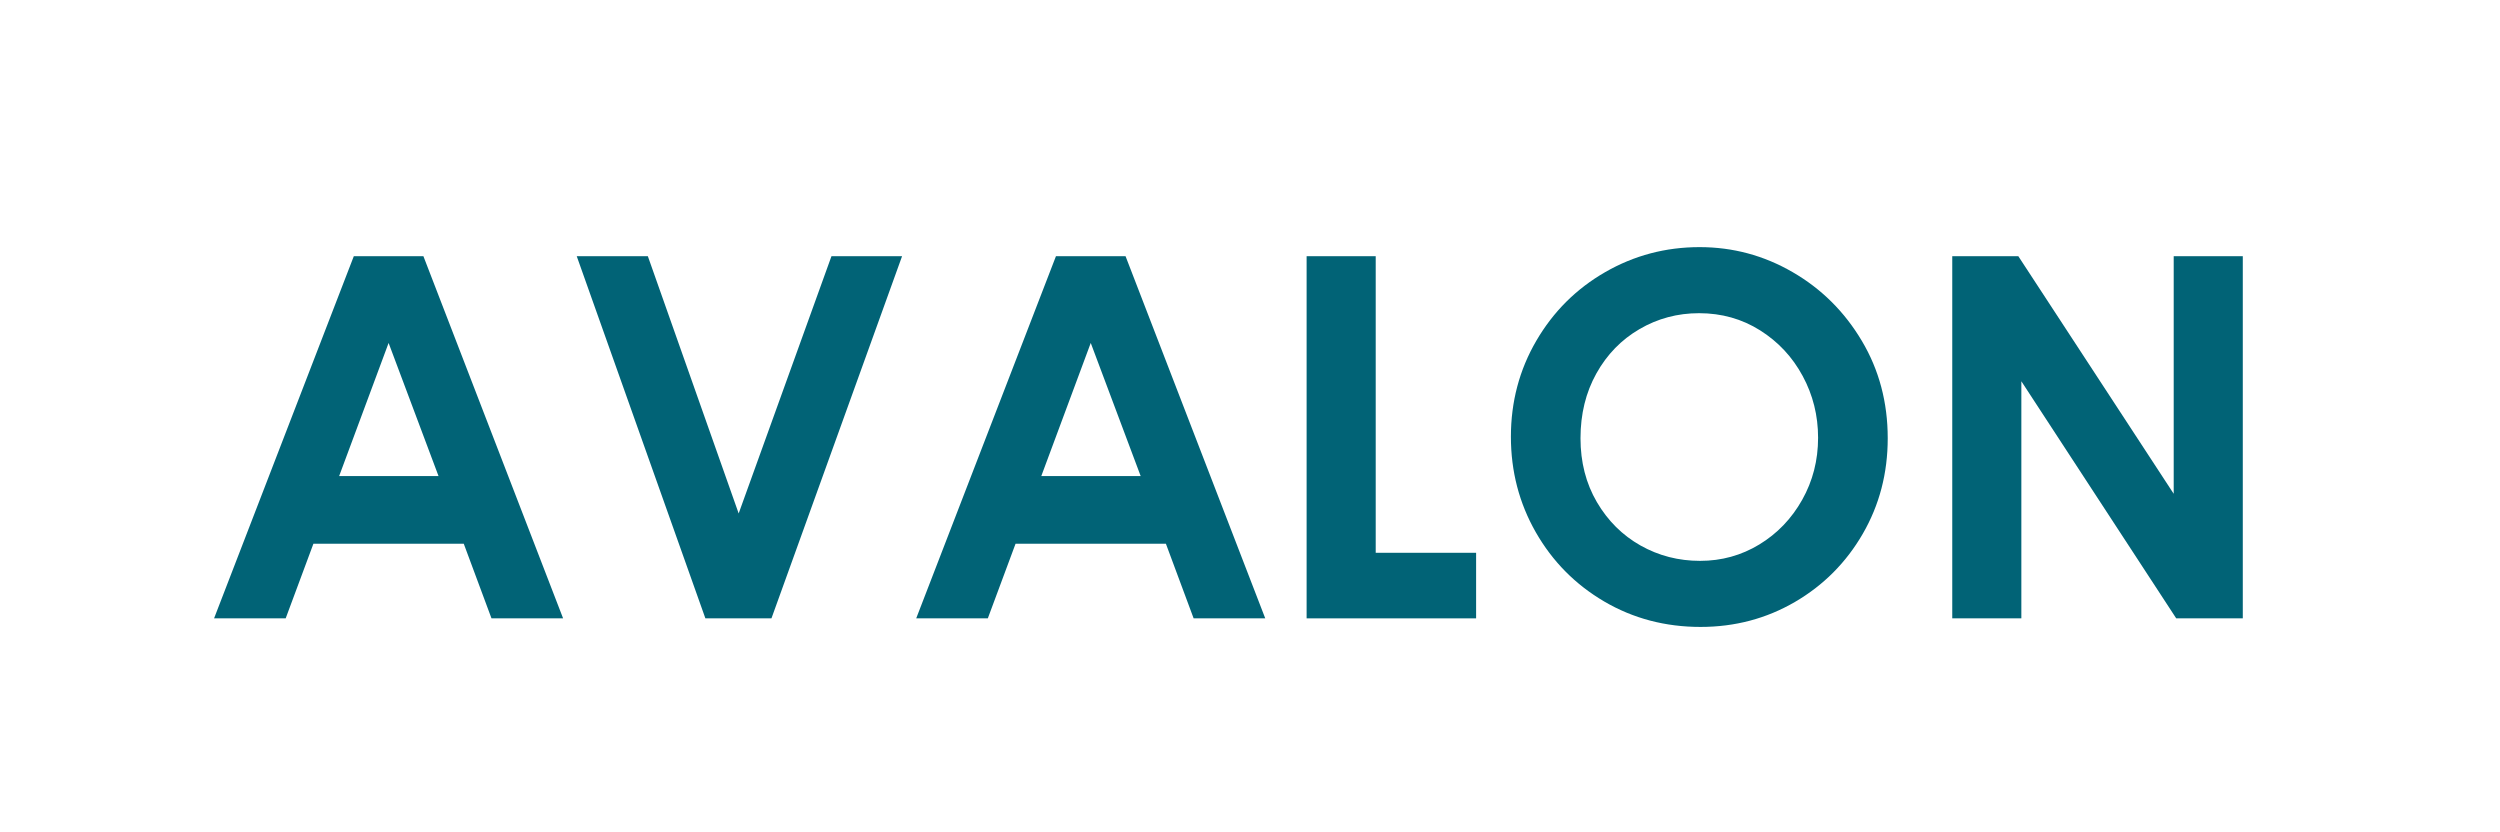 <svg xmlns="http://www.w3.org/2000/svg" xmlns:xlink="http://www.w3.org/1999/xlink" width="1133" zoomAndPan="magnify" viewBox="0 0 850.5 283.5" height="377" preserveAspectRatio="xMidYMid meet" version="1.0"><defs><g/></defs><g fill="#016376" fill-opacity="1"><g transform="translate(72.202, 210.736)"><g><path d="M 94.547 0 L 85.094 -25.438 L 33.859 -25.438 L 24.406 0 L 0 0 L 47.625 -123.422 L 71.344 -123.422 L 118.953 0 Z M 42.625 -48.484 L 76.5 -48.484 L 59.484 -93.859 Z M 42.625 -48.484 "/></g></g></g><g fill="#016376" fill-opacity="1"><g transform="translate(191.16, 210.736)"><g><path d="M 4.641 -123.422 L 28.875 -123.422 L 59.828 -35.75 L 91.453 -123.422 L 115.516 -123.422 L 71 0 L 48.484 0 Z M 4.641 -123.422 "/></g></g></g><g fill="#016376" fill-opacity="1"><g transform="translate(311.493, 210.736)"><g><path d="M 94.547 0 L 85.094 -25.438 L 33.859 -25.438 L 24.406 0 L 0 0 L 47.625 -123.422 L 71.344 -123.422 L 118.953 0 Z M 42.625 -48.484 L 76.5 -48.484 L 59.484 -93.859 Z M 42.625 -48.484 "/></g></g></g><g fill="#016376" fill-opacity="1"><g transform="translate(430.45, 210.736)"><g><path d="M 37.641 -123.422 L 37.641 -22.344 L 71.859 -22.344 L 71.859 0 L 14.094 0 L 14.094 -123.422 Z M 37.641 -123.422 "/></g></g></g><g fill="#016376" fill-opacity="1"><g transform="translate(506.088, 210.736)"><g><path d="M 72.719 2.922 C 60.688 2.922 49.738 0.031 39.875 -5.75 C 30.02 -11.539 22.254 -19.395 16.578 -29.312 C 10.91 -39.227 8.078 -50.086 8.078 -61.891 C 8.078 -73.805 10.969 -84.719 16.75 -94.625 C 22.539 -104.539 30.363 -112.332 40.219 -118 C 50.082 -123.676 60.801 -126.516 72.375 -126.516 C 83.719 -126.516 94.285 -123.676 104.078 -118 C 113.879 -112.332 121.734 -104.539 127.641 -94.625 C 133.547 -84.719 136.5 -73.633 136.5 -61.375 C 136.5 -49.457 133.66 -38.598 127.984 -28.797 C 122.305 -18.992 114.598 -11.254 104.859 -5.578 C 95.117 0.086 84.406 2.922 72.719 2.922 Z M 72.547 -19.594 C 79.879 -19.594 86.609 -21.453 92.734 -25.172 C 98.867 -28.898 103.738 -33.973 107.344 -40.391 C 110.957 -46.816 112.766 -53.867 112.766 -61.547 C 112.766 -69.109 111.016 -76.125 107.516 -82.594 C 104.023 -89.07 99.188 -94.258 93 -98.156 C 86.812 -102.051 79.879 -104 72.203 -104 C 64.867 -104 58.102 -102.191 51.906 -98.578 C 45.719 -94.973 40.816 -89.93 37.203 -83.453 C 33.598 -76.984 31.797 -69.625 31.797 -61.375 C 31.797 -53.238 33.656 -45.988 37.375 -39.625 C 41.102 -33.258 46.062 -28.328 52.25 -24.828 C 58.445 -21.336 65.211 -19.594 72.547 -19.594 Z M 72.547 -19.594 "/></g></g></g><g fill="#016376" fill-opacity="1"><g transform="translate(650.487, 210.736)"><g><path d="M 89.562 -123.422 L 113.109 -123.422 L 113.109 0 L 90.422 0 L 37.641 -80.797 L 37.641 0 L 14.094 0 L 14.094 -123.422 L 36.609 -123.422 L 89.562 -42.453 Z M 89.562 -123.422 "/></g></g></g></svg>
